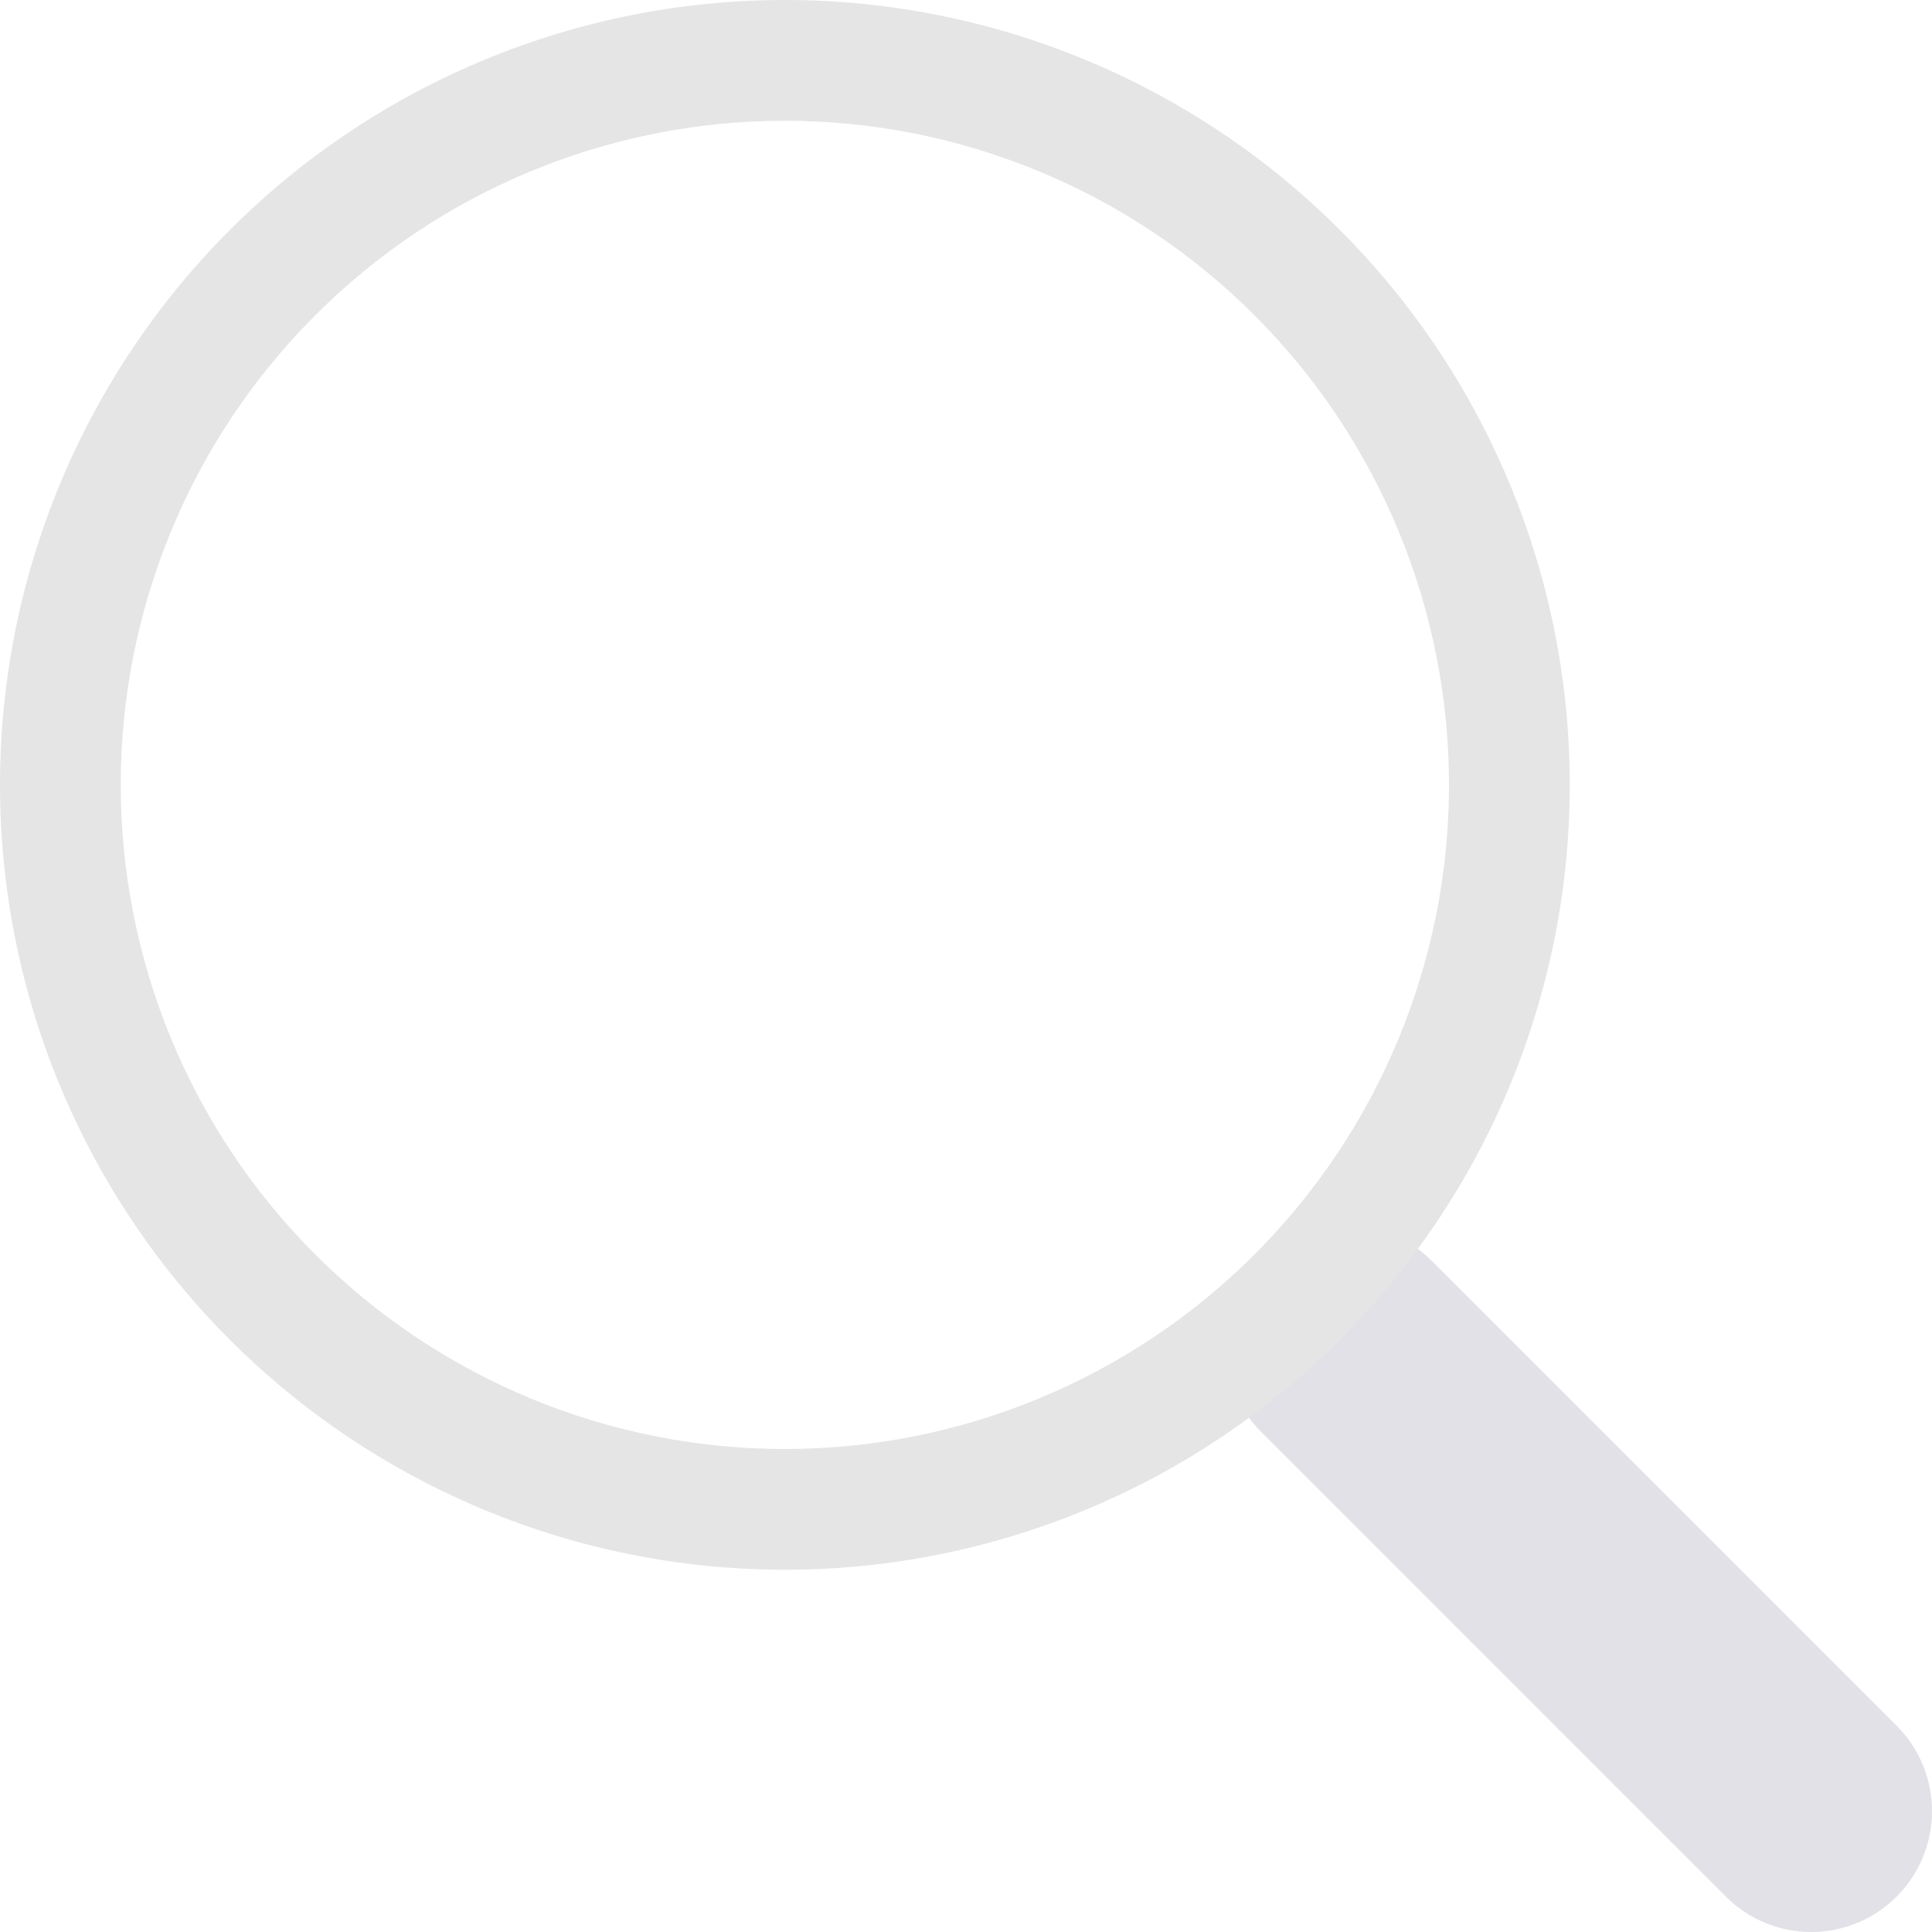 <svg width="16" height="16" viewBox="0 0 16 16" fill="none" xmlns="http://www.w3.org/2000/svg">
<g clip-path="url(#clip0)">
<path fill-rule="evenodd" clip-rule="evenodd" d="M10.442 10.442C10.535 10.349 10.645 10.275 10.767 10.225C10.888 10.175 11.018 10.149 11.149 10.149C11.281 10.149 11.411 10.175 11.532 10.225C11.654 10.275 11.764 10.349 11.857 10.442L15.707 14.292C15.895 14.479 16 14.734 16 14.999C16 15.264 15.895 15.519 15.707 15.707C15.52 15.894 15.266 16 15 16C14.735 16 14.481 15.895 14.293 15.707L10.443 11.857C10.35 11.764 10.276 11.654 10.226 11.532C10.176 11.411 10.15 11.281 10.15 11.149C10.15 11.018 10.176 10.888 10.226 10.767C10.276 10.645 10.35 10.535 10.443 10.442H10.442Z" fill="#E1E1E7"/>
<path fill-rule="evenodd" clip-rule="evenodd" d="M6.5 12C7.222 12 7.937 11.858 8.605 11.581C9.272 11.305 9.878 10.9 10.389 10.389C10.9 9.878 11.305 9.272 11.581 8.605C11.858 7.937 12 7.222 12 6.5C12 5.778 11.858 5.063 11.581 4.395C11.305 3.728 10.9 3.122 10.389 2.611C9.878 2.1 9.272 1.695 8.605 1.419C7.937 1.142 7.222 1 6.5 1C5.041 1 3.642 1.579 2.611 2.611C1.579 3.642 1 5.041 1 6.5C1 7.959 1.579 9.358 2.611 10.389C3.642 11.421 5.041 12 6.5 12ZM13 6.5C13 8.224 12.315 9.877 11.096 11.096C9.877 12.315 8.224 13 6.5 13C4.776 13 3.123 12.315 1.904 11.096C0.685 9.877 0 8.224 0 6.5C0 4.776 0.685 3.123 1.904 1.904C3.123 0.685 4.776 0 6.5 0C8.224 0 9.877 0.685 11.096 1.904C12.315 3.123 13 4.776 13 6.5Z" fill="#E5E5E5"/>
</g>
<defs>
<clipPath id="clip0">
<rect width="16" height="16" fill="white"/>
</clipPath>
</defs>
</svg>
